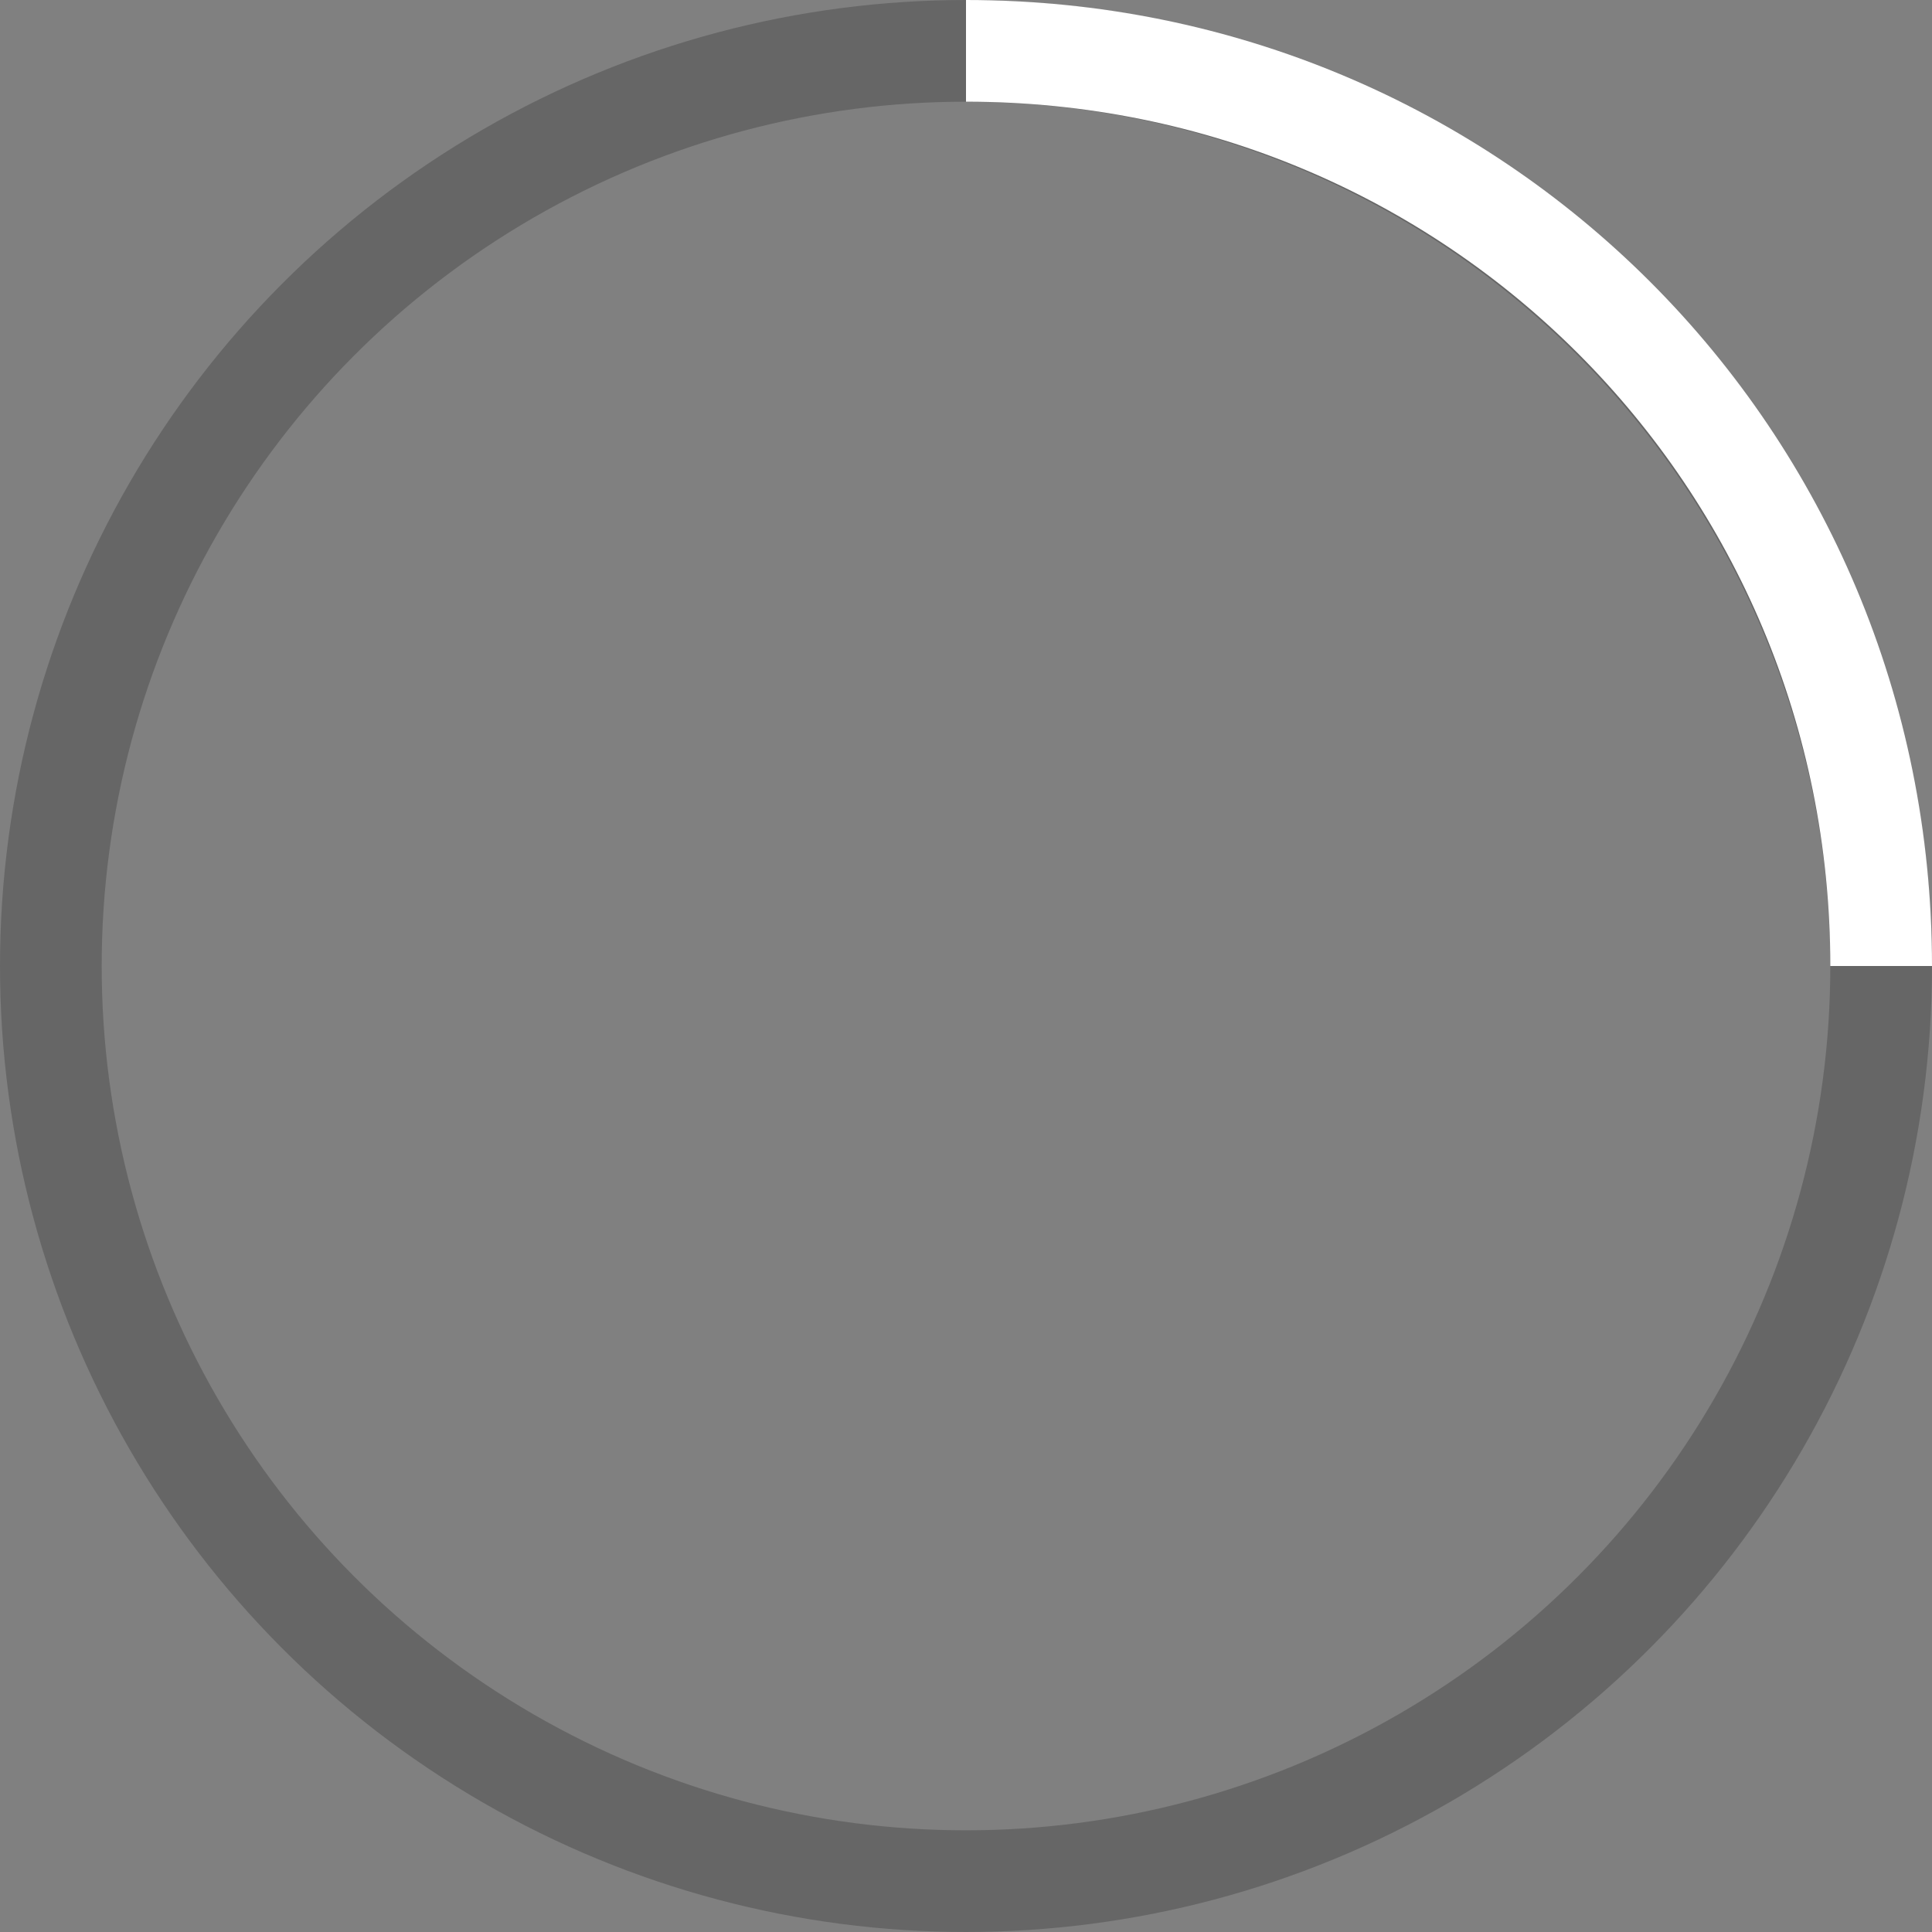 <svg xmlns="http://www.w3.org/2000/svg" width="38" height="38">
  <rect width="100%" height="100%" fill="#808080" stroke="none"/>
  <g transform="translate(1 1)" stroke-width="2" fill="none" fill-rule="evenodd">
    <circle stroke-opacity=".2" stroke="#000" cx="18" cy="18" r="18"/>
    <path d="M36 18C36 8 28 0 18 0" stroke="#fff">
      <animateTransform attributeName="transform" type="rotate" from="0 18 18" to="360 18 18" dur="1s" repeatCount="indefinite"/>
    </path>
  </g>
</svg>